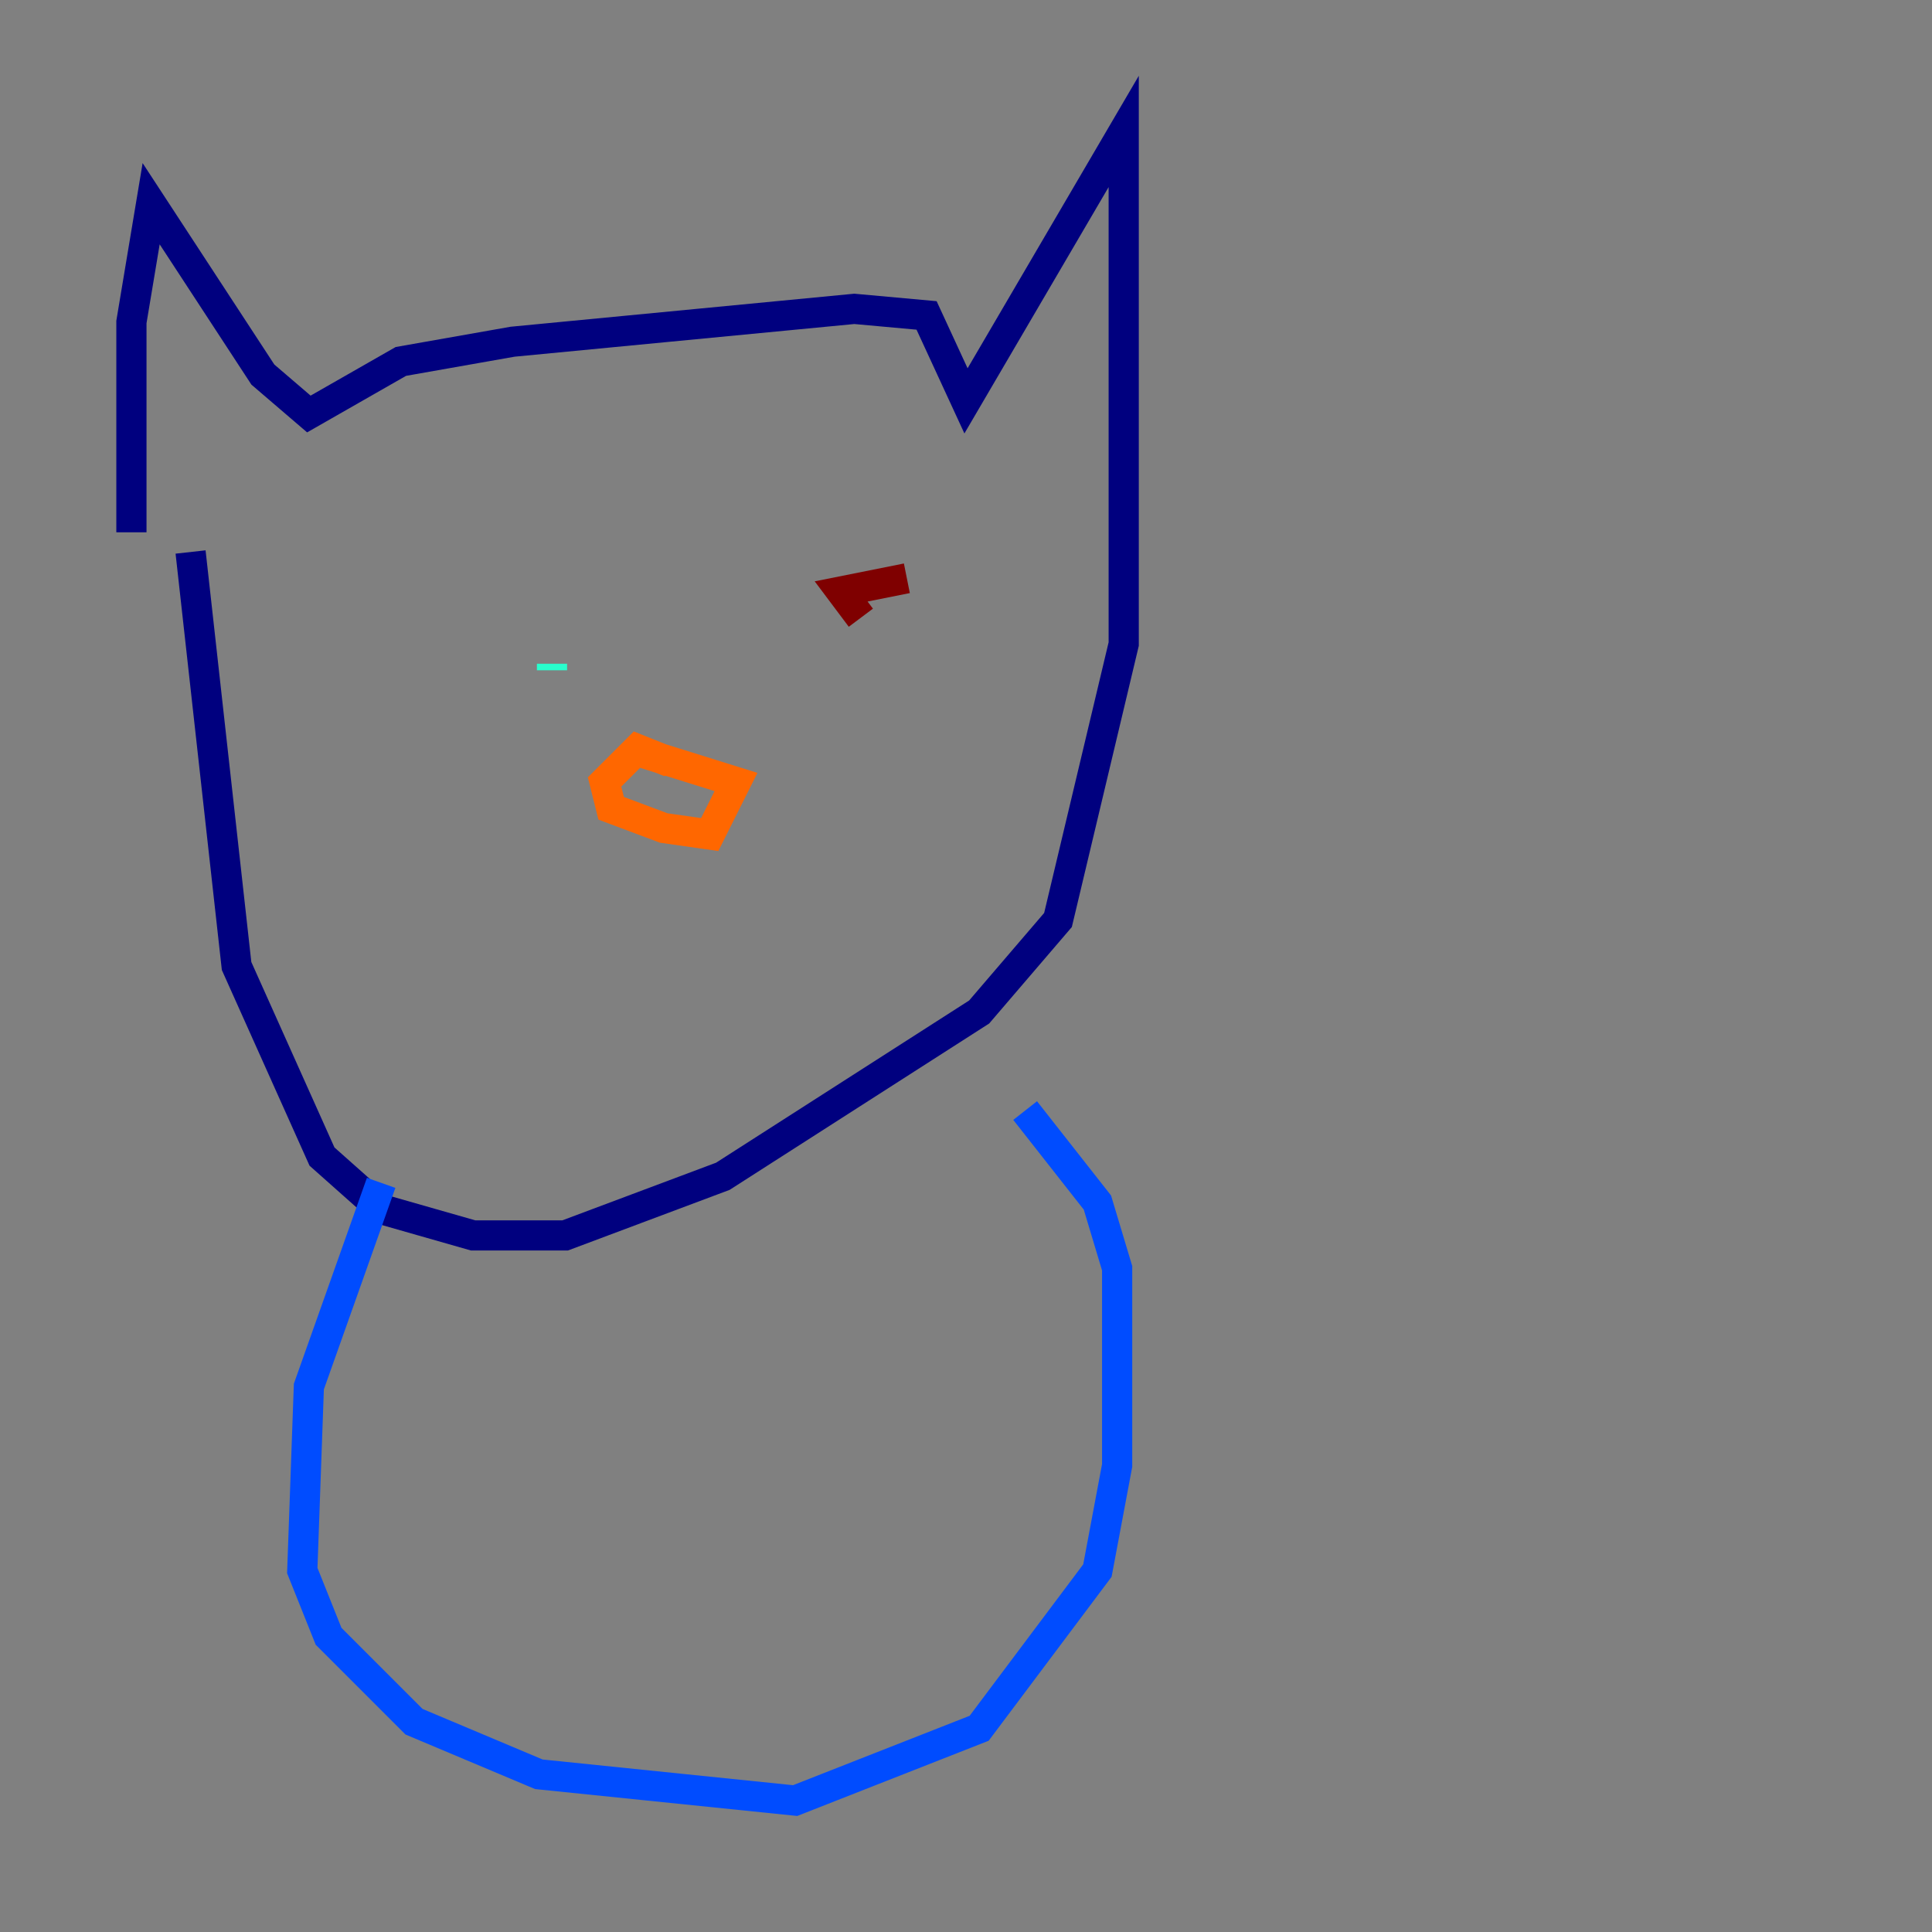 <?xml version="1.0" encoding="utf-8" ?>
<svg baseProfile="tiny" height="128" version="1.2" viewBox="0,0,128,128" width="128" xmlns="http://www.w3.org/2000/svg" xmlns:ev="http://www.w3.org/2001/xml-events" xmlns:xlink="http://www.w3.org/1999/xlink"><rect x="0" y="0" width="128" height="128" fill="#808080" stroke="none"/><defs /><polyline fill="none" points="8.707,35.265 8.707,21.333 10.014,13.497 17.415,24.816 20.463,27.429 26.558,23.946 33.959,22.64 56.599,20.463 61.388,20.898 64.0,26.558 74.449,8.707 74.449,42.667 70.095,60.952 64.871,67.048 47.891,77.932 37.442,81.85 31.347,81.85 25.252,80.109 21.333,76.626 15.674,64.0 12.626,36.571" stroke="#00007f" stroke-width="2" /><polyline fill="none" points="25.252,78.367 20.463,91.864 20.027,104.054 21.769,108.408 27.429,114.068 35.701,117.551 52.68,119.293 64.871,114.503 72.707,104.054 74.014,97.088 74.014,84.027 72.707,79.674 67.918,73.578" stroke="#004cff" stroke-width="2" /><polyline fill="none" points="36.571,44.408 36.571,43.973" stroke="#29ffcd" stroke-width="2" /><polyline fill="none" points="55.292,42.667 55.292,42.667" stroke="#cdff29" stroke-width="2" /><polyline fill="none" points="44.408,50.503 42.231,49.633 40.054,51.809 40.49,53.551 43.973,54.857 47.02,55.292 48.762,51.809 41.796,49.633" stroke="#ff6700" stroke-width="2" /><polyline fill="none" points="60.082,38.313 55.728,39.184 57.034,40.925" stroke="#7f0000" stroke-width="2" /></svg>